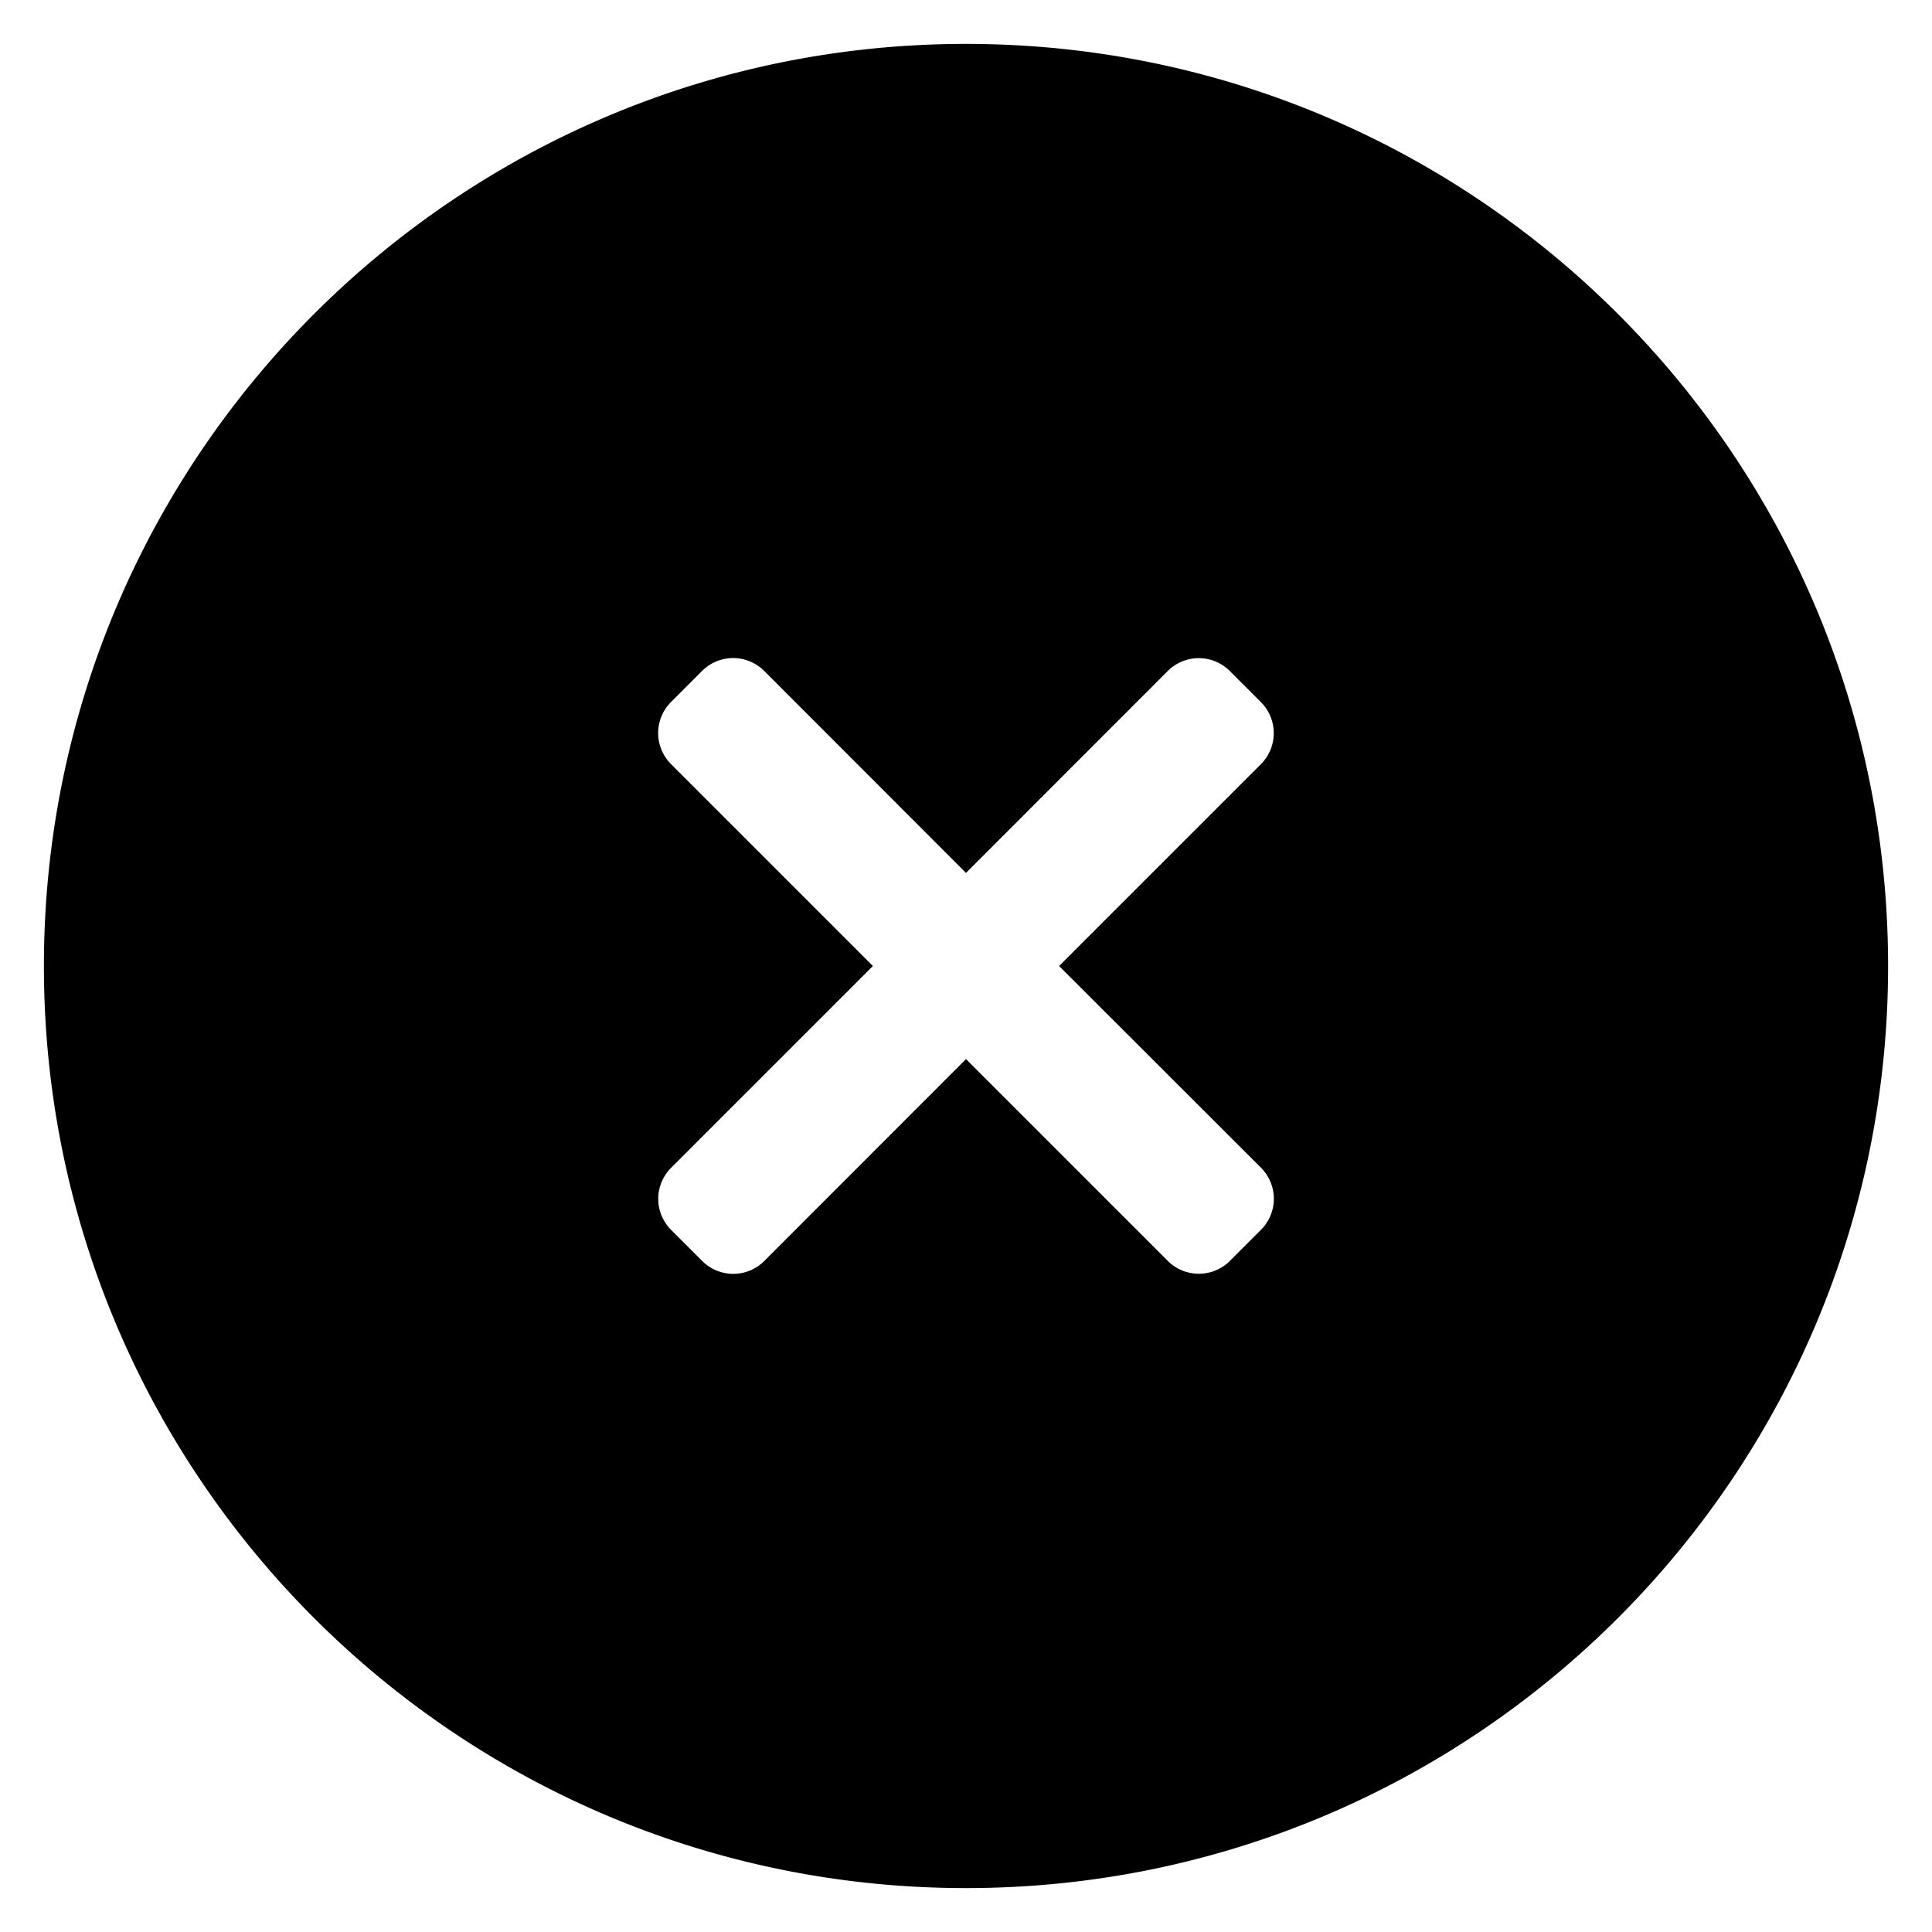 <svg viewBox="0 0 22 22" xmlns="http://www.w3.org/2000/svg"><path d="M11 .5C16.798.5 21.5 5.202 21.5 11S16.798 21.5 11 21.5.5 16.798.5 11 5.202.5 11 .5zm0 9.44L8.702 7.64a.5.5 0 00-.707 0l-.354.354a.5.5 0 000 .707L9.94 11l-2.298 2.298a.5.5 0 000 .707l.354.354a.5.5 0 00.707 0L11 12.06l2.298 2.298a.5.5 0 00.707 0l.354-.354a.5.5 0 000-.707L12.06 11l2.298-2.298a.5.5 0 000-.707l-.354-.354a.5.5 0 00-.707 0L11 9.94z" /></svg>